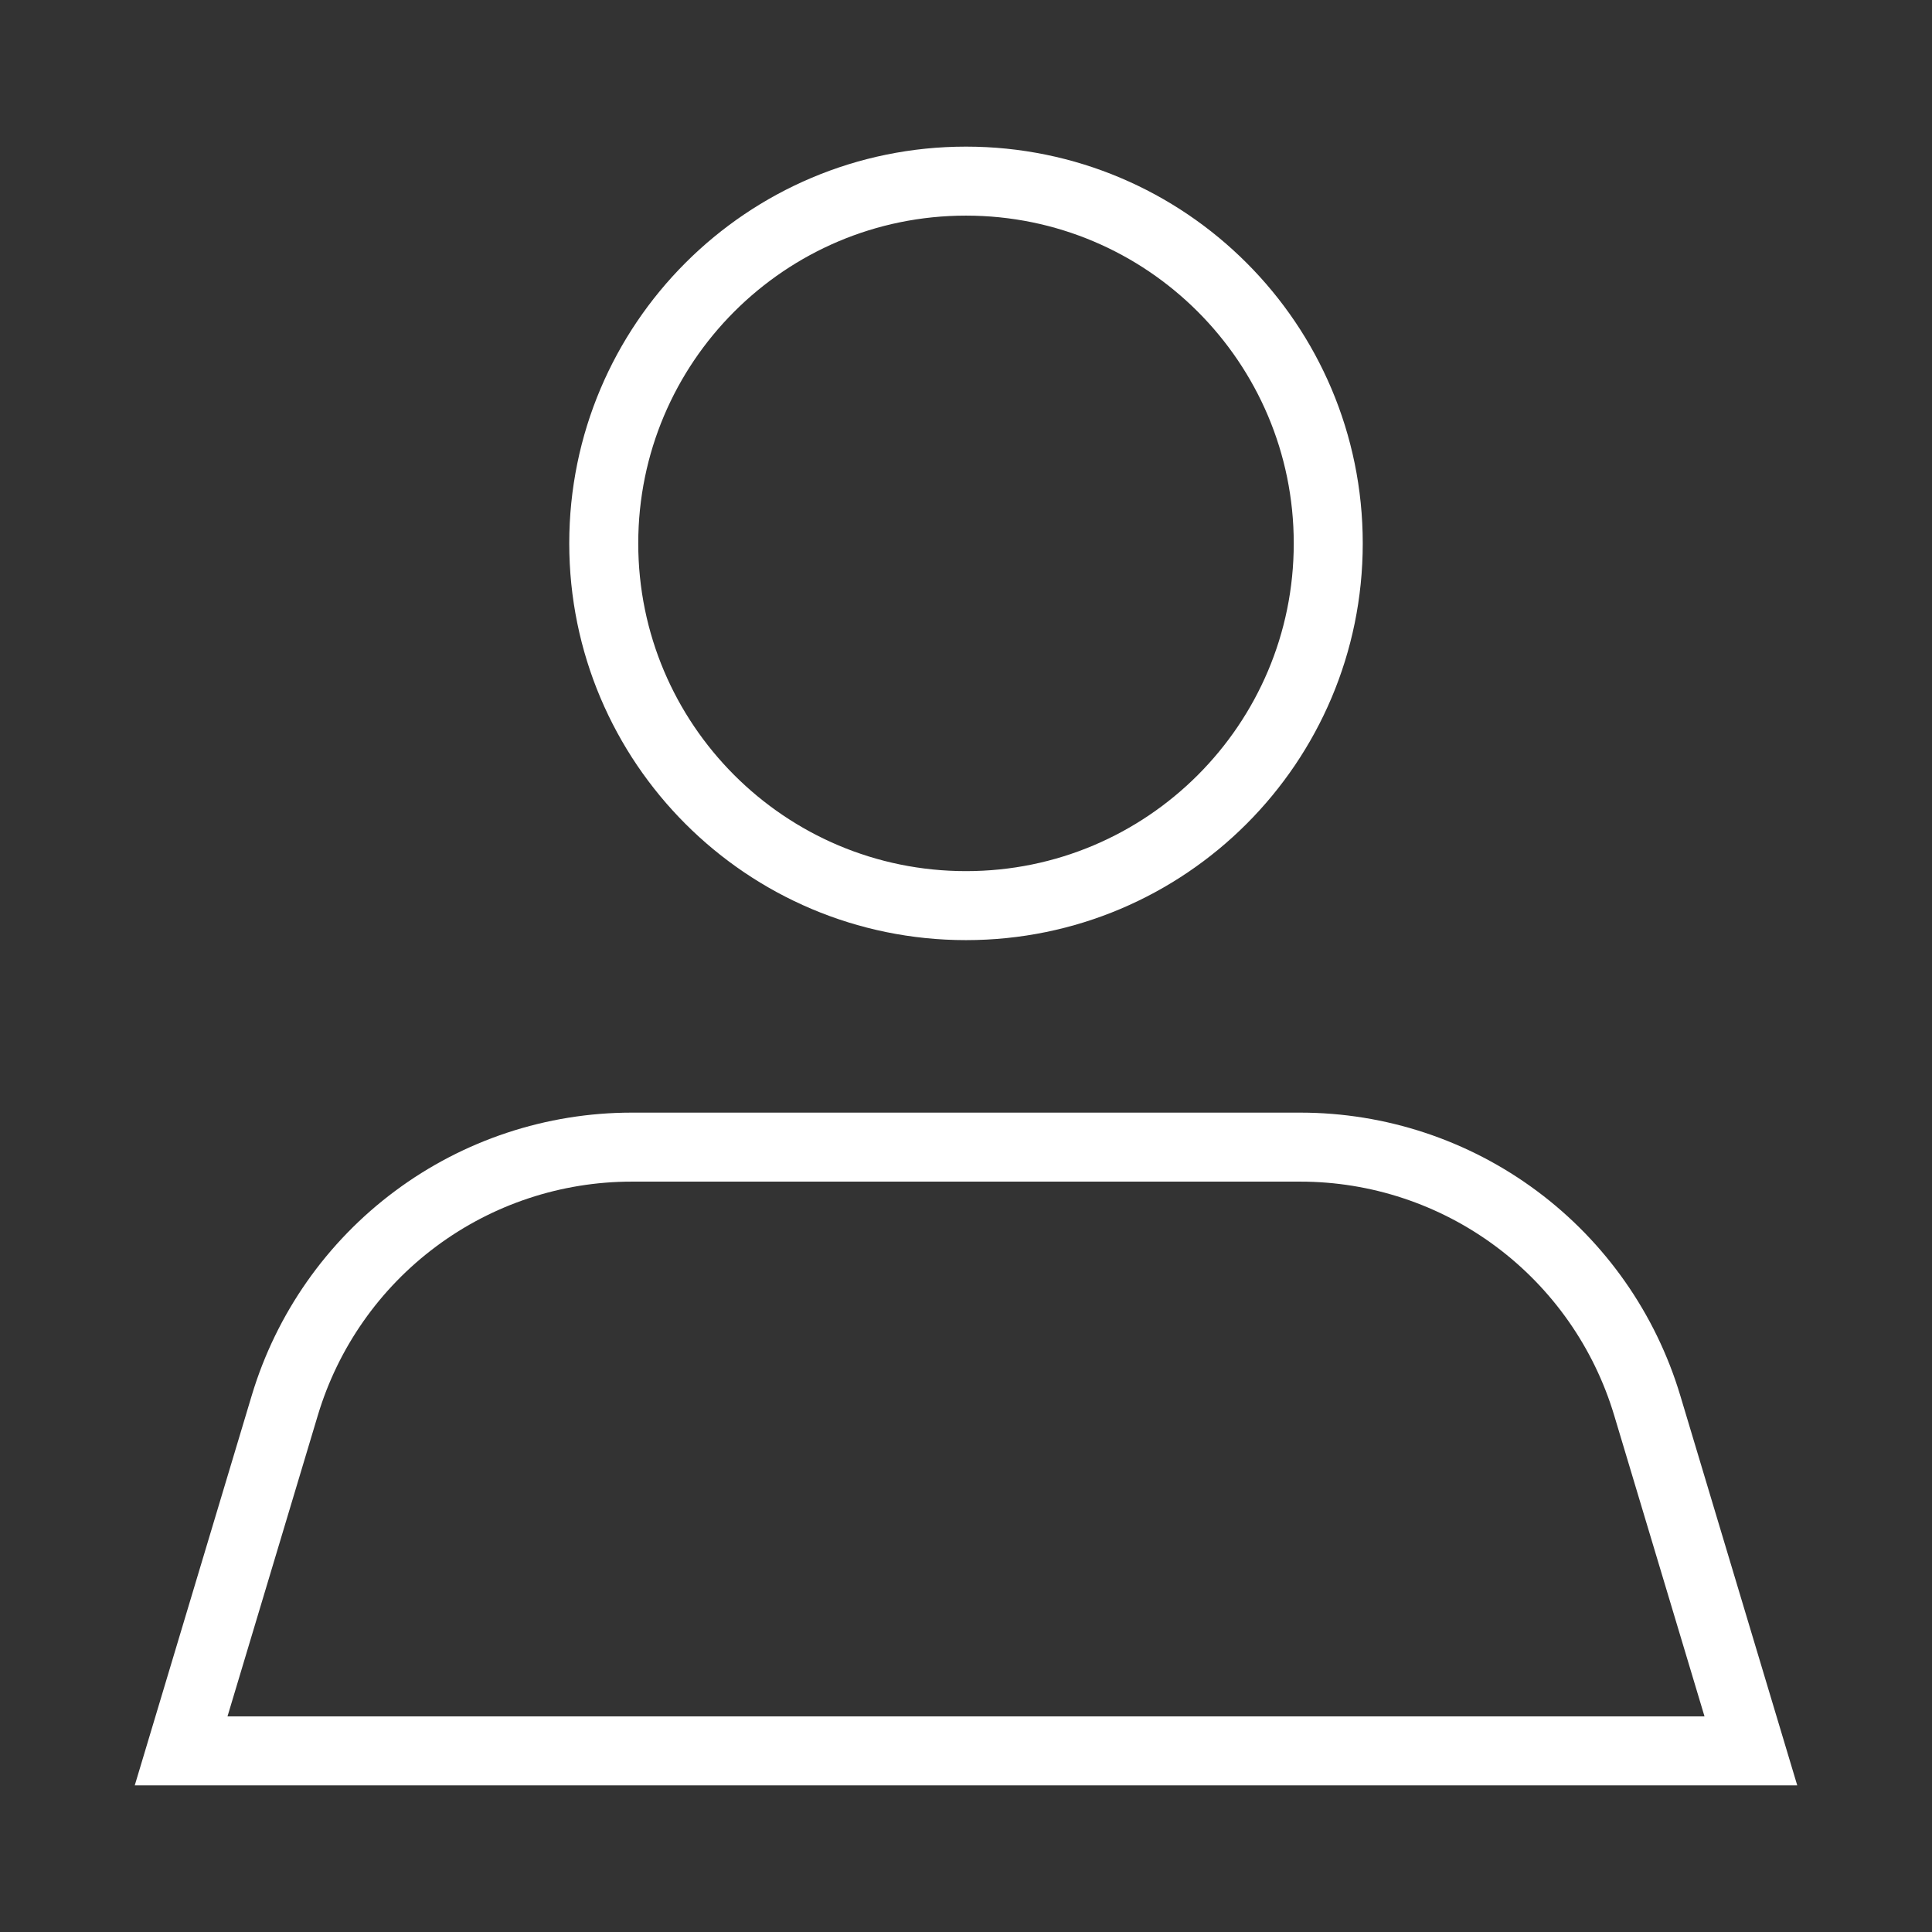 <svg width="28" height="28" viewBox="0 0 28 28" fill="none" xmlns="http://www.w3.org/2000/svg">
<rect x="0" y="0" width="28" height="28" fill="#333333" stroke="none"/>
<path d="M4.128 20.366L2.625 25.375H25.375L23.872 20.366C23.547 19.285 22.883 18.337 21.977 17.663C21.072 16.989 19.973 16.625 18.844 16.625H9.156C8.027 16.625 6.928 16.989 6.023 17.663C5.117 18.337 4.453 19.285 4.128 20.366Z" stroke="white"/>
<path d="M14 13.125C16.899 13.125 19.25 10.774 19.25 7.875C19.25 4.976 16.899 2.625 14 2.625C11.101 2.625 8.75 4.976 8.75 7.875C8.75 10.774 11.101 13.125 14 13.125Z" stroke="white"/>
</svg>

